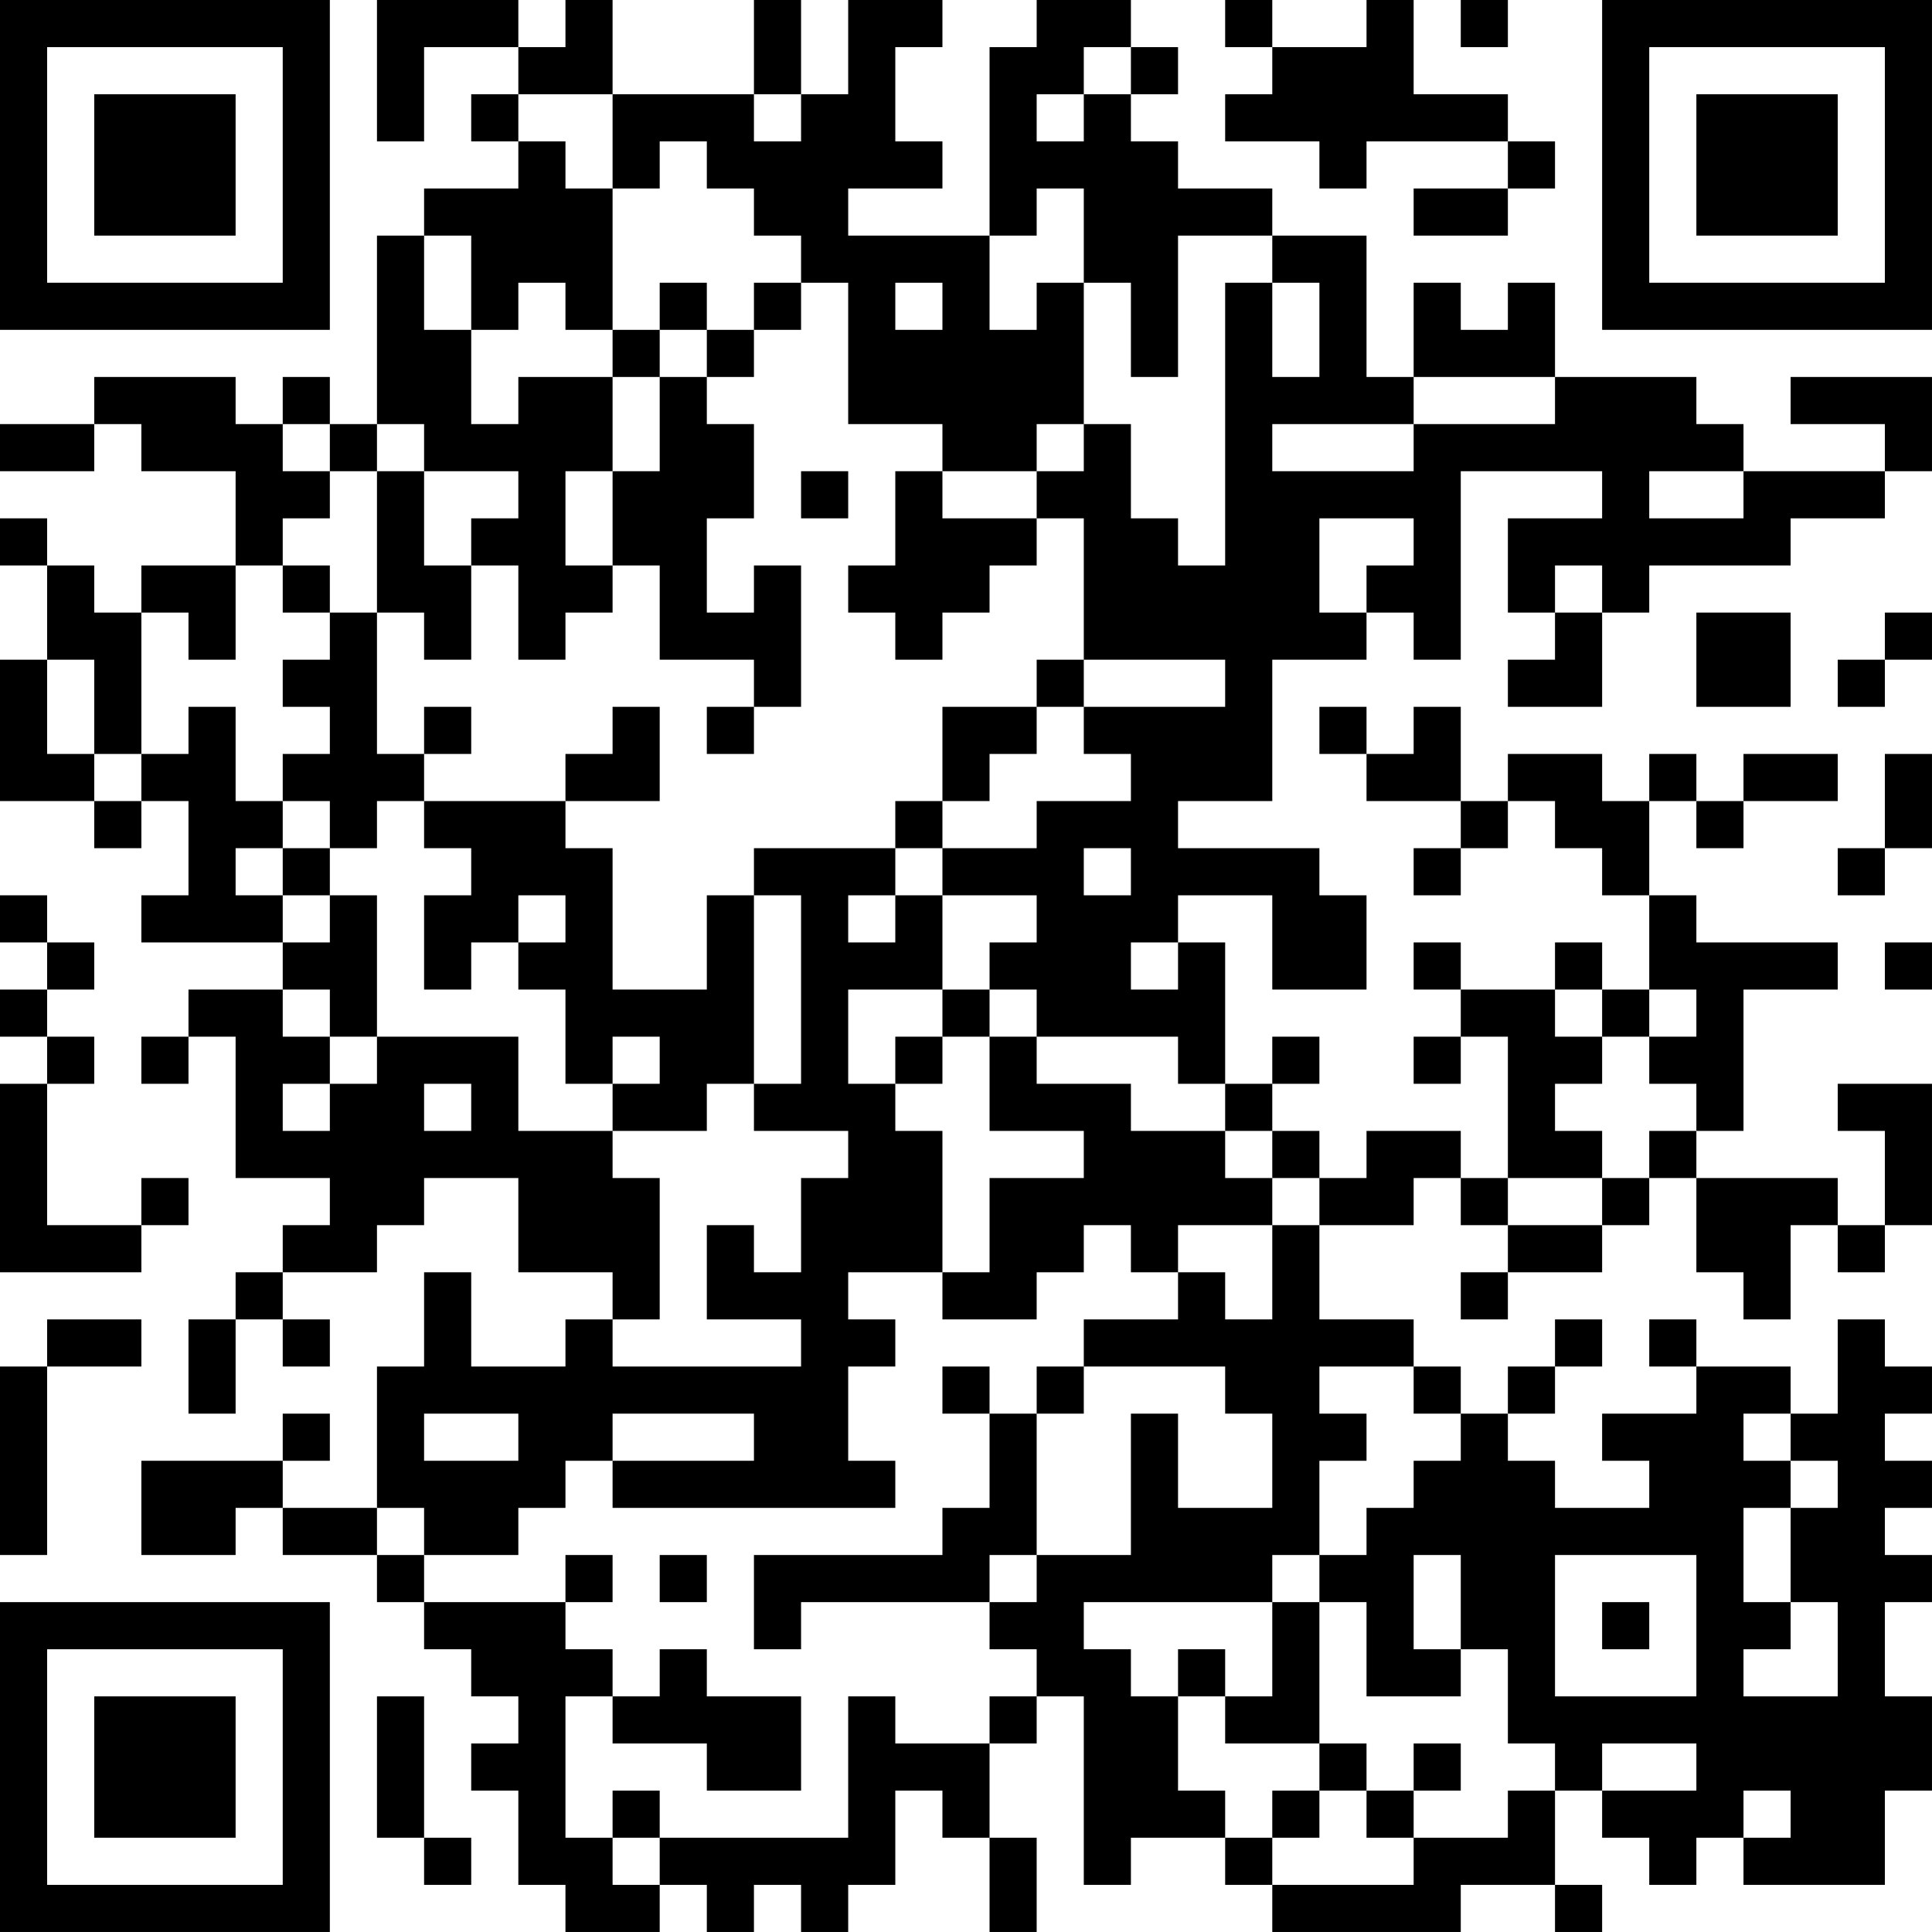 <?xml version="1.0" encoding="UTF-8"?>
<svg xmlns="http://www.w3.org/2000/svg" version="1.1" width="200" height="200" viewBox="0 0 200 200"><rect x="0" y="0" width="200" height="200" fill="#ffffff"/><g transform="scale(4.878)"><g transform="translate(0,0)"><path fill-rule="evenodd" d="M8 0L8 3L9 3L9 1L11 1L11 2L10 2L10 3L11 3L11 4L9 4L9 5L8 5L8 9L7 9L7 8L6 8L6 9L5 9L5 8L2 8L2 9L0 9L0 10L2 10L2 9L3 9L3 10L5 10L5 12L3 12L3 13L2 13L2 12L1 12L1 11L0 11L0 12L1 12L1 14L0 14L0 17L2 17L2 18L3 18L3 17L4 17L4 19L3 19L3 20L6 20L6 21L4 21L4 22L3 22L3 23L4 23L4 22L5 22L5 25L7 25L7 26L6 26L6 27L5 27L5 28L4 28L4 30L5 30L5 28L6 28L6 29L7 29L7 28L6 28L6 27L8 27L8 26L9 26L9 25L11 25L11 27L13 27L13 28L12 28L12 29L10 29L10 27L9 27L9 29L8 29L8 32L6 32L6 31L7 31L7 30L6 30L6 31L3 31L3 33L5 33L5 32L6 32L6 33L8 33L8 34L9 34L9 35L10 35L10 36L11 36L11 37L10 37L10 38L11 38L11 40L12 40L12 41L14 41L14 40L15 40L15 41L16 41L16 40L17 40L17 41L18 41L18 40L19 40L19 38L20 38L20 39L21 39L21 41L22 41L22 39L21 39L21 37L22 37L22 36L23 36L23 40L24 40L24 39L26 39L26 40L27 40L27 41L31 41L31 40L33 40L33 41L34 41L34 40L33 40L33 38L34 38L34 39L35 39L35 40L36 40L36 39L37 39L37 40L40 40L40 38L41 38L41 36L40 36L40 34L41 34L41 33L40 33L40 32L41 32L41 31L40 31L40 30L41 30L41 29L40 29L40 28L39 28L39 30L38 30L38 29L36 29L36 28L35 28L35 29L36 29L36 30L34 30L34 31L35 31L35 32L33 32L33 31L32 31L32 30L33 30L33 29L34 29L34 28L33 28L33 29L32 29L32 30L31 30L31 29L30 29L30 28L28 28L28 26L30 26L30 25L31 25L31 26L32 26L32 27L31 27L31 28L32 28L32 27L34 27L34 26L35 26L35 25L36 25L36 27L37 27L37 28L38 28L38 26L39 26L39 27L40 27L40 26L41 26L41 23L39 23L39 24L40 24L40 26L39 26L39 25L36 25L36 24L37 24L37 21L39 21L39 20L36 20L36 19L35 19L35 17L36 17L36 18L37 18L37 17L39 17L39 16L37 16L37 17L36 17L36 16L35 16L35 17L34 17L34 16L32 16L32 17L31 17L31 15L30 15L30 16L29 16L29 15L28 15L28 16L29 16L29 17L31 17L31 18L30 18L30 19L31 19L31 18L32 18L32 17L33 17L33 18L34 18L34 19L35 19L35 21L34 21L34 20L33 20L33 21L31 21L31 20L30 20L30 21L31 21L31 22L30 22L30 23L31 23L31 22L32 22L32 25L31 25L31 24L29 24L29 25L28 25L28 24L27 24L27 23L28 23L28 22L27 22L27 23L26 23L26 20L25 20L25 19L27 19L27 21L29 21L29 19L28 19L28 18L25 18L25 17L27 17L27 14L29 14L29 13L30 13L30 14L31 14L31 10L34 10L34 11L32 11L32 13L33 13L33 14L32 14L32 15L34 15L34 13L35 13L35 12L38 12L38 11L40 11L40 10L41 10L41 8L38 8L38 9L40 9L40 10L37 10L37 9L36 9L36 8L33 8L33 6L32 6L32 7L31 7L31 6L30 6L30 8L29 8L29 5L27 5L27 4L25 4L25 3L24 3L24 2L25 2L25 1L24 1L24 0L22 0L22 1L21 1L21 5L18 5L18 4L20 4L20 3L19 3L19 1L20 1L20 0L18 0L18 2L17 2L17 0L16 0L16 2L13 2L13 0L12 0L12 1L11 1L11 0ZM26 0L26 1L27 1L27 2L26 2L26 3L28 3L28 4L29 4L29 3L32 3L32 4L30 4L30 5L32 5L32 4L33 4L33 3L32 3L32 2L30 2L30 0L29 0L29 1L27 1L27 0ZM31 0L31 1L32 1L32 0ZM23 1L23 2L22 2L22 3L23 3L23 2L24 2L24 1ZM11 2L11 3L12 3L12 4L13 4L13 7L12 7L12 6L11 6L11 7L10 7L10 5L9 5L9 7L10 7L10 9L11 9L11 8L13 8L13 10L12 10L12 12L13 12L13 13L12 13L12 14L11 14L11 12L10 12L10 11L11 11L11 10L9 10L9 9L8 9L8 10L7 10L7 9L6 9L6 10L7 10L7 11L6 11L6 12L5 12L5 14L4 14L4 13L3 13L3 16L2 16L2 14L1 14L1 16L2 16L2 17L3 17L3 16L4 16L4 15L5 15L5 17L6 17L6 18L5 18L5 19L6 19L6 20L7 20L7 19L8 19L8 22L7 22L7 21L6 21L6 22L7 22L7 23L6 23L6 24L7 24L7 23L8 23L8 22L11 22L11 24L13 24L13 25L14 25L14 28L13 28L13 29L17 29L17 28L15 28L15 26L16 26L16 27L17 27L17 25L18 25L18 24L16 24L16 23L17 23L17 19L16 19L16 18L19 18L19 19L18 19L18 20L19 20L19 19L20 19L20 21L18 21L18 23L19 23L19 24L20 24L20 27L18 27L18 28L19 28L19 29L18 29L18 31L19 31L19 32L13 32L13 31L16 31L16 30L13 30L13 31L12 31L12 32L11 32L11 33L9 33L9 32L8 32L8 33L9 33L9 34L12 34L12 35L13 35L13 36L12 36L12 39L13 39L13 40L14 40L14 39L18 39L18 36L19 36L19 37L21 37L21 36L22 36L22 35L21 35L21 34L22 34L22 33L24 33L24 30L25 30L25 32L27 32L27 30L26 30L26 29L23 29L23 28L25 28L25 27L26 27L26 28L27 28L27 26L28 26L28 25L27 25L27 24L26 24L26 23L25 23L25 22L22 22L22 21L21 21L21 20L22 20L22 19L20 19L20 18L22 18L22 17L24 17L24 16L23 16L23 15L26 15L26 14L23 14L23 11L22 11L22 10L23 10L23 9L24 9L24 11L25 11L25 12L26 12L26 6L27 6L27 8L28 8L28 6L27 6L27 5L25 5L25 8L24 8L24 6L23 6L23 4L22 4L22 5L21 5L21 7L22 7L22 6L23 6L23 9L22 9L22 10L20 10L20 9L18 9L18 6L17 6L17 5L16 5L16 4L15 4L15 3L14 3L14 4L13 4L13 2ZM16 2L16 3L17 3L17 2ZM14 6L14 7L13 7L13 8L14 8L14 10L13 10L13 12L14 12L14 14L16 14L16 15L15 15L15 16L16 16L16 15L17 15L17 12L16 12L16 13L15 13L15 11L16 11L16 9L15 9L15 8L16 8L16 7L17 7L17 6L16 6L16 7L15 7L15 6ZM19 6L19 7L20 7L20 6ZM14 7L14 8L15 8L15 7ZM30 8L30 9L27 9L27 10L30 10L30 9L33 9L33 8ZM8 10L8 13L7 13L7 12L6 12L6 13L7 13L7 14L6 14L6 15L7 15L7 16L6 16L6 17L7 17L7 18L6 18L6 19L7 19L7 18L8 18L8 17L9 17L9 18L10 18L10 19L9 19L9 21L10 21L10 20L11 20L11 21L12 21L12 23L13 23L13 24L15 24L15 23L16 23L16 19L15 19L15 21L13 21L13 18L12 18L12 17L14 17L14 15L13 15L13 16L12 16L12 17L9 17L9 16L10 16L10 15L9 15L9 16L8 16L8 13L9 13L9 14L10 14L10 12L9 12L9 10ZM17 10L17 11L18 11L18 10ZM19 10L19 12L18 12L18 13L19 13L19 14L20 14L20 13L21 13L21 12L22 12L22 11L20 11L20 10ZM35 10L35 11L37 11L37 10ZM28 11L28 13L29 13L29 12L30 12L30 11ZM33 12L33 13L34 13L34 12ZM36 13L36 15L38 15L38 13ZM40 13L40 14L39 14L39 15L40 15L40 14L41 14L41 13ZM22 14L22 15L20 15L20 17L19 17L19 18L20 18L20 17L21 17L21 16L22 16L22 15L23 15L23 14ZM40 16L40 18L39 18L39 19L40 19L40 18L41 18L41 16ZM23 18L23 19L24 19L24 18ZM0 19L0 20L1 20L1 21L0 21L0 22L1 22L1 23L0 23L0 27L3 27L3 26L4 26L4 25L3 25L3 26L1 26L1 23L2 23L2 22L1 22L1 21L2 21L2 20L1 20L1 19ZM11 19L11 20L12 20L12 19ZM24 20L24 21L25 21L25 20ZM40 20L40 21L41 21L41 20ZM20 21L20 22L19 22L19 23L20 23L20 22L21 22L21 24L23 24L23 25L21 25L21 27L20 27L20 28L22 28L22 27L23 27L23 26L24 26L24 27L25 27L25 26L27 26L27 25L26 25L26 24L24 24L24 23L22 23L22 22L21 22L21 21ZM33 21L33 22L34 22L34 23L33 23L33 24L34 24L34 25L32 25L32 26L34 26L34 25L35 25L35 24L36 24L36 23L35 23L35 22L36 22L36 21L35 21L35 22L34 22L34 21ZM13 22L13 23L14 23L14 22ZM9 23L9 24L10 24L10 23ZM1 28L1 29L0 29L0 33L1 33L1 29L3 29L3 28ZM20 29L20 30L21 30L21 32L20 32L20 33L16 33L16 35L17 35L17 34L21 34L21 33L22 33L22 30L23 30L23 29L22 29L22 30L21 30L21 29ZM28 29L28 30L29 30L29 31L28 31L28 33L27 33L27 34L23 34L23 35L24 35L24 36L25 36L25 38L26 38L26 39L27 39L27 40L30 40L30 39L32 39L32 38L33 38L33 37L32 37L32 35L31 35L31 33L30 33L30 35L31 35L31 36L29 36L29 34L28 34L28 33L29 33L29 32L30 32L30 31L31 31L31 30L30 30L30 29ZM9 30L9 31L11 31L11 30ZM37 30L37 31L38 31L38 32L37 32L37 34L38 34L38 35L37 35L37 36L39 36L39 34L38 34L38 32L39 32L39 31L38 31L38 30ZM12 33L12 34L13 34L13 33ZM14 33L14 34L15 34L15 33ZM33 33L33 36L36 36L36 33ZM27 34L27 36L26 36L26 35L25 35L25 36L26 36L26 37L28 37L28 38L27 38L27 39L28 39L28 38L29 38L29 39L30 39L30 38L31 38L31 37L30 37L30 38L29 38L29 37L28 37L28 34ZM34 34L34 35L35 35L35 34ZM14 35L14 36L13 36L13 37L15 37L15 38L17 38L17 36L15 36L15 35ZM8 36L8 39L9 39L9 40L10 40L10 39L9 39L9 36ZM34 37L34 38L36 38L36 37ZM13 38L13 39L14 39L14 38ZM37 38L37 39L38 39L38 38ZM0 0L0 7L7 7L7 0ZM1 1L1 6L6 6L6 1ZM2 2L2 5L5 5L5 2ZM34 0L34 7L41 7L41 0ZM35 1L35 6L40 6L40 1ZM36 2L36 5L39 5L39 2ZM0 34L0 41L7 41L7 34ZM1 35L1 40L6 40L6 35ZM2 36L2 39L5 39L5 36Z" fill="#000000"/></g></g></svg>

